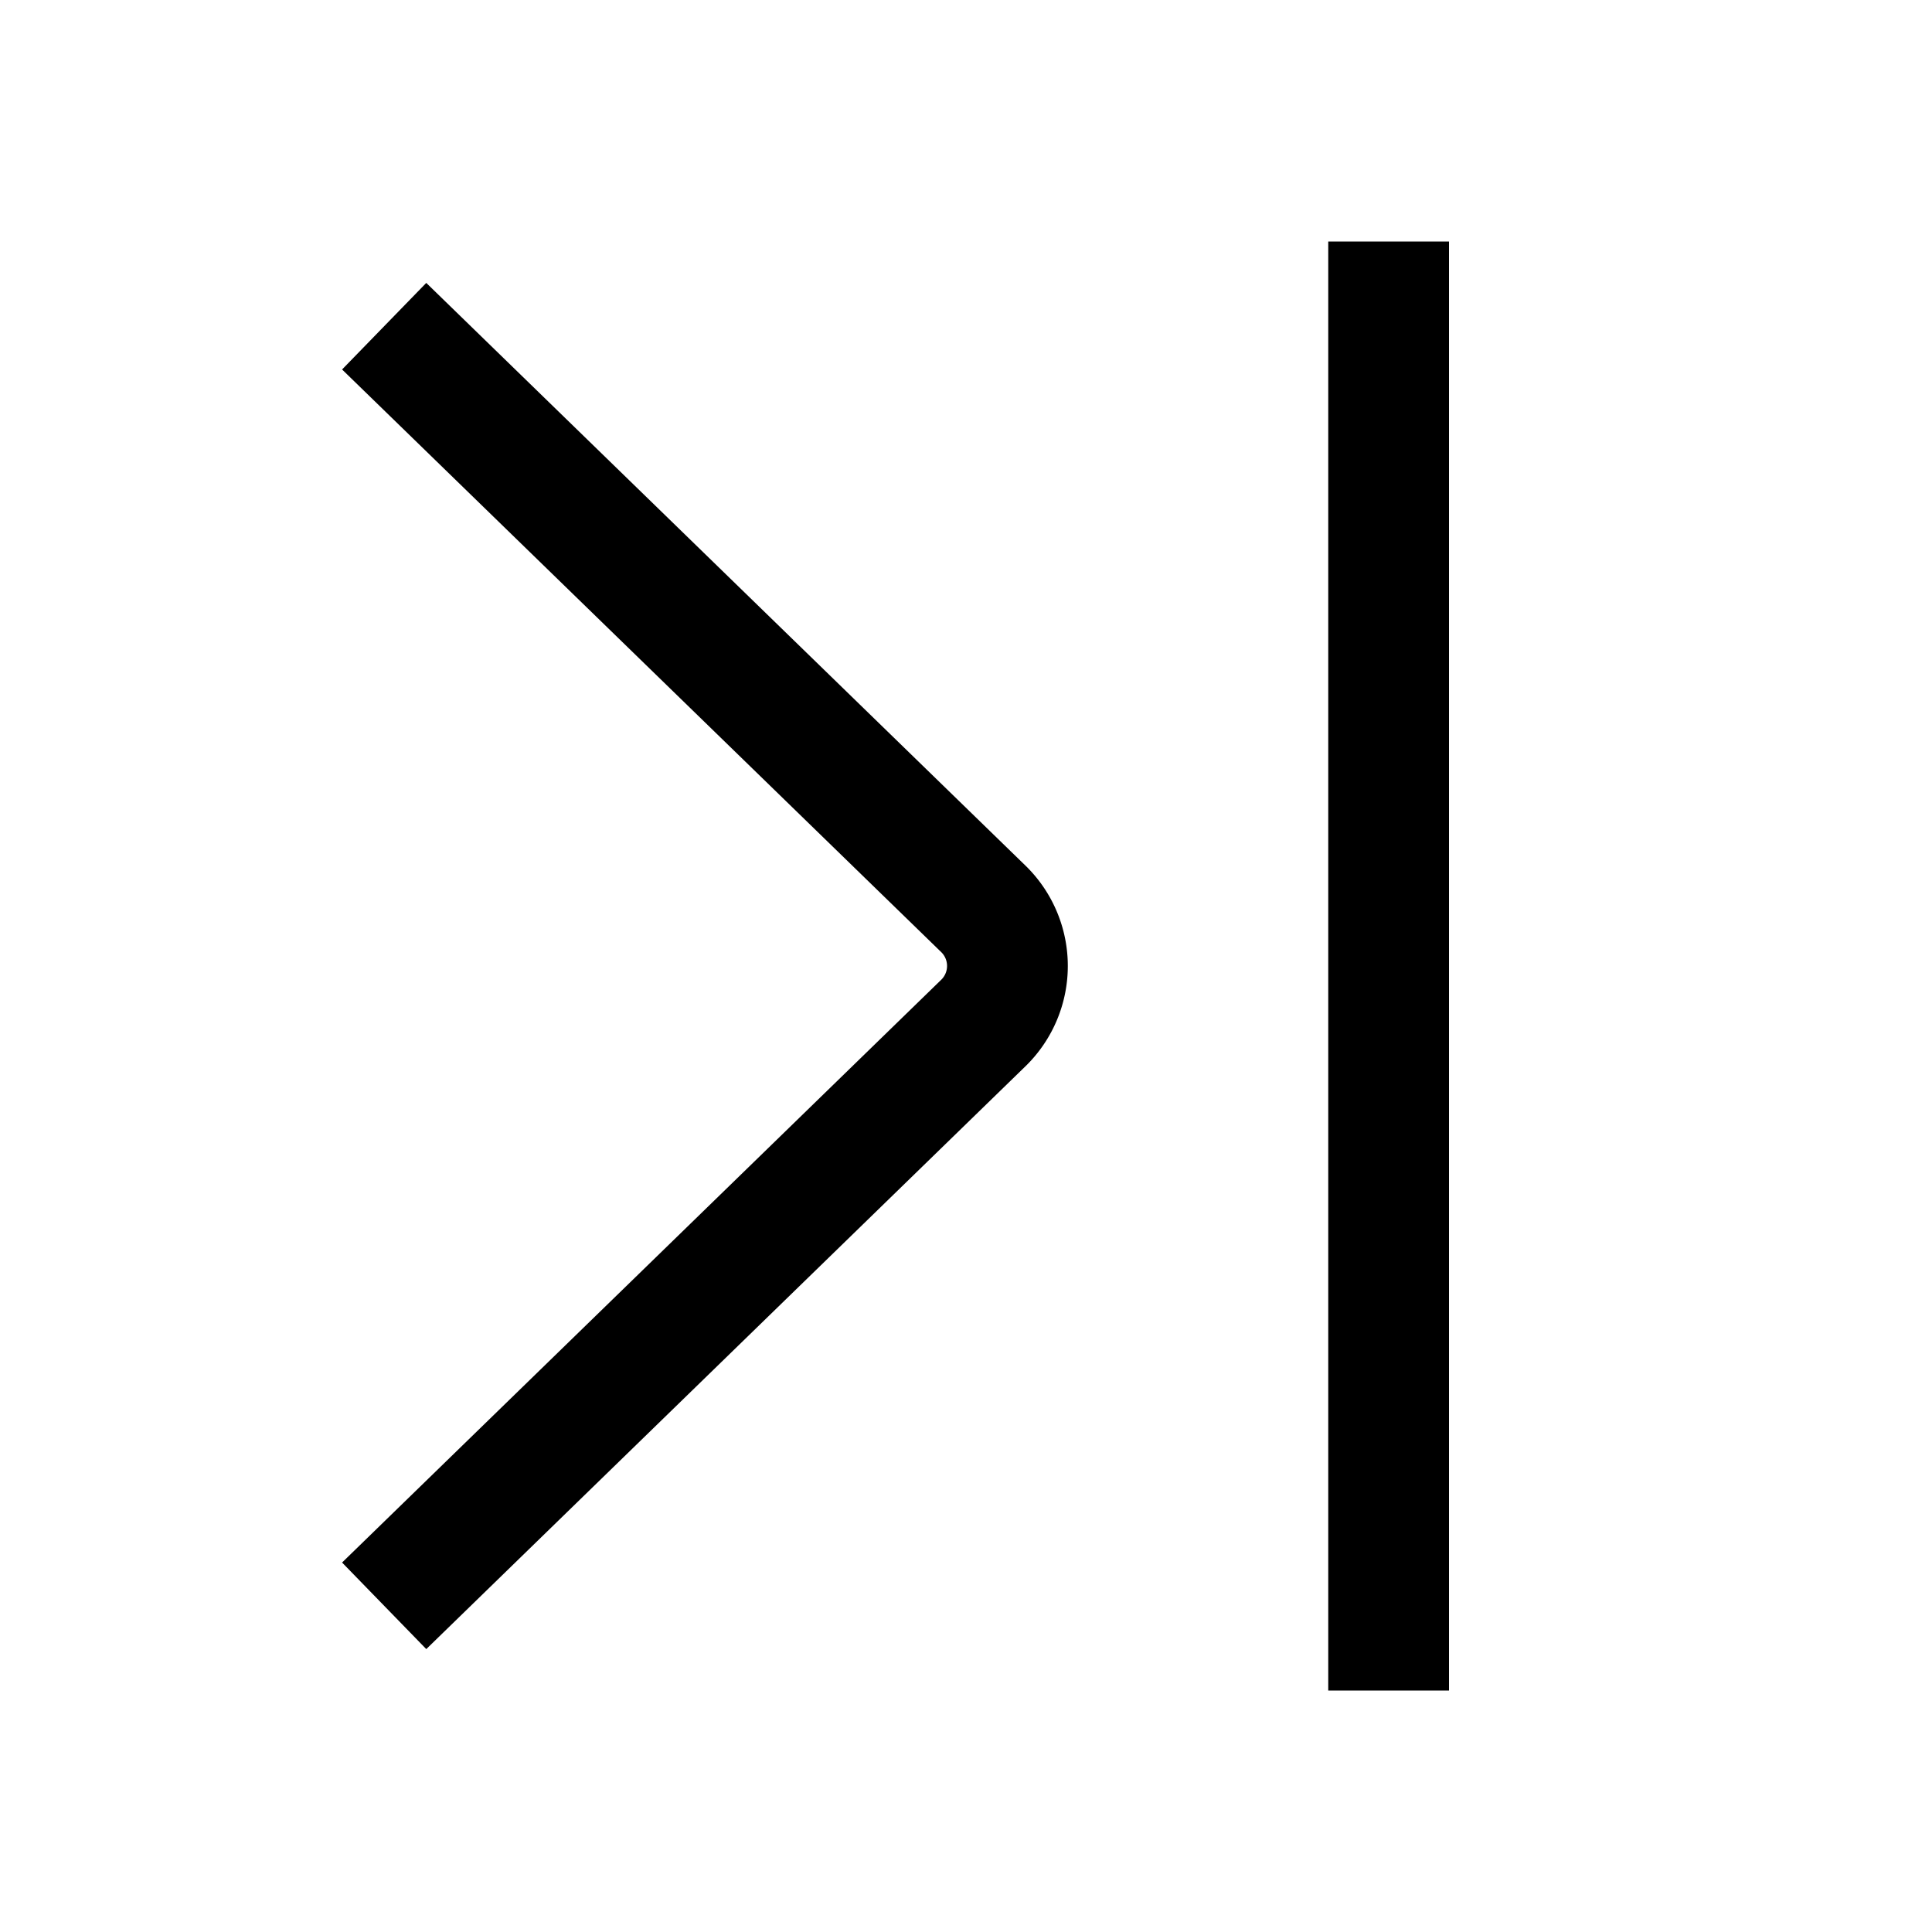  <svg id="target" xmlns="http://www.w3.org/2000/svg" viewBox="0 0 16 16"><title>unicons-basic-16px-chevron-hard-stop</title><line x1="11.5" y1="2.5" x2="11.5" y2="13.5" fill="none" stroke="currentColor" stroke-linecap="square" stroke-linejoin="round"/><path d="M3.54,3.05,8.15,7.533a.66.66,0,0,1,0,.933L3.54,12.95" fill="none" stroke="currentColor" stroke-linecap="square" stroke-linejoin="round"/></svg>